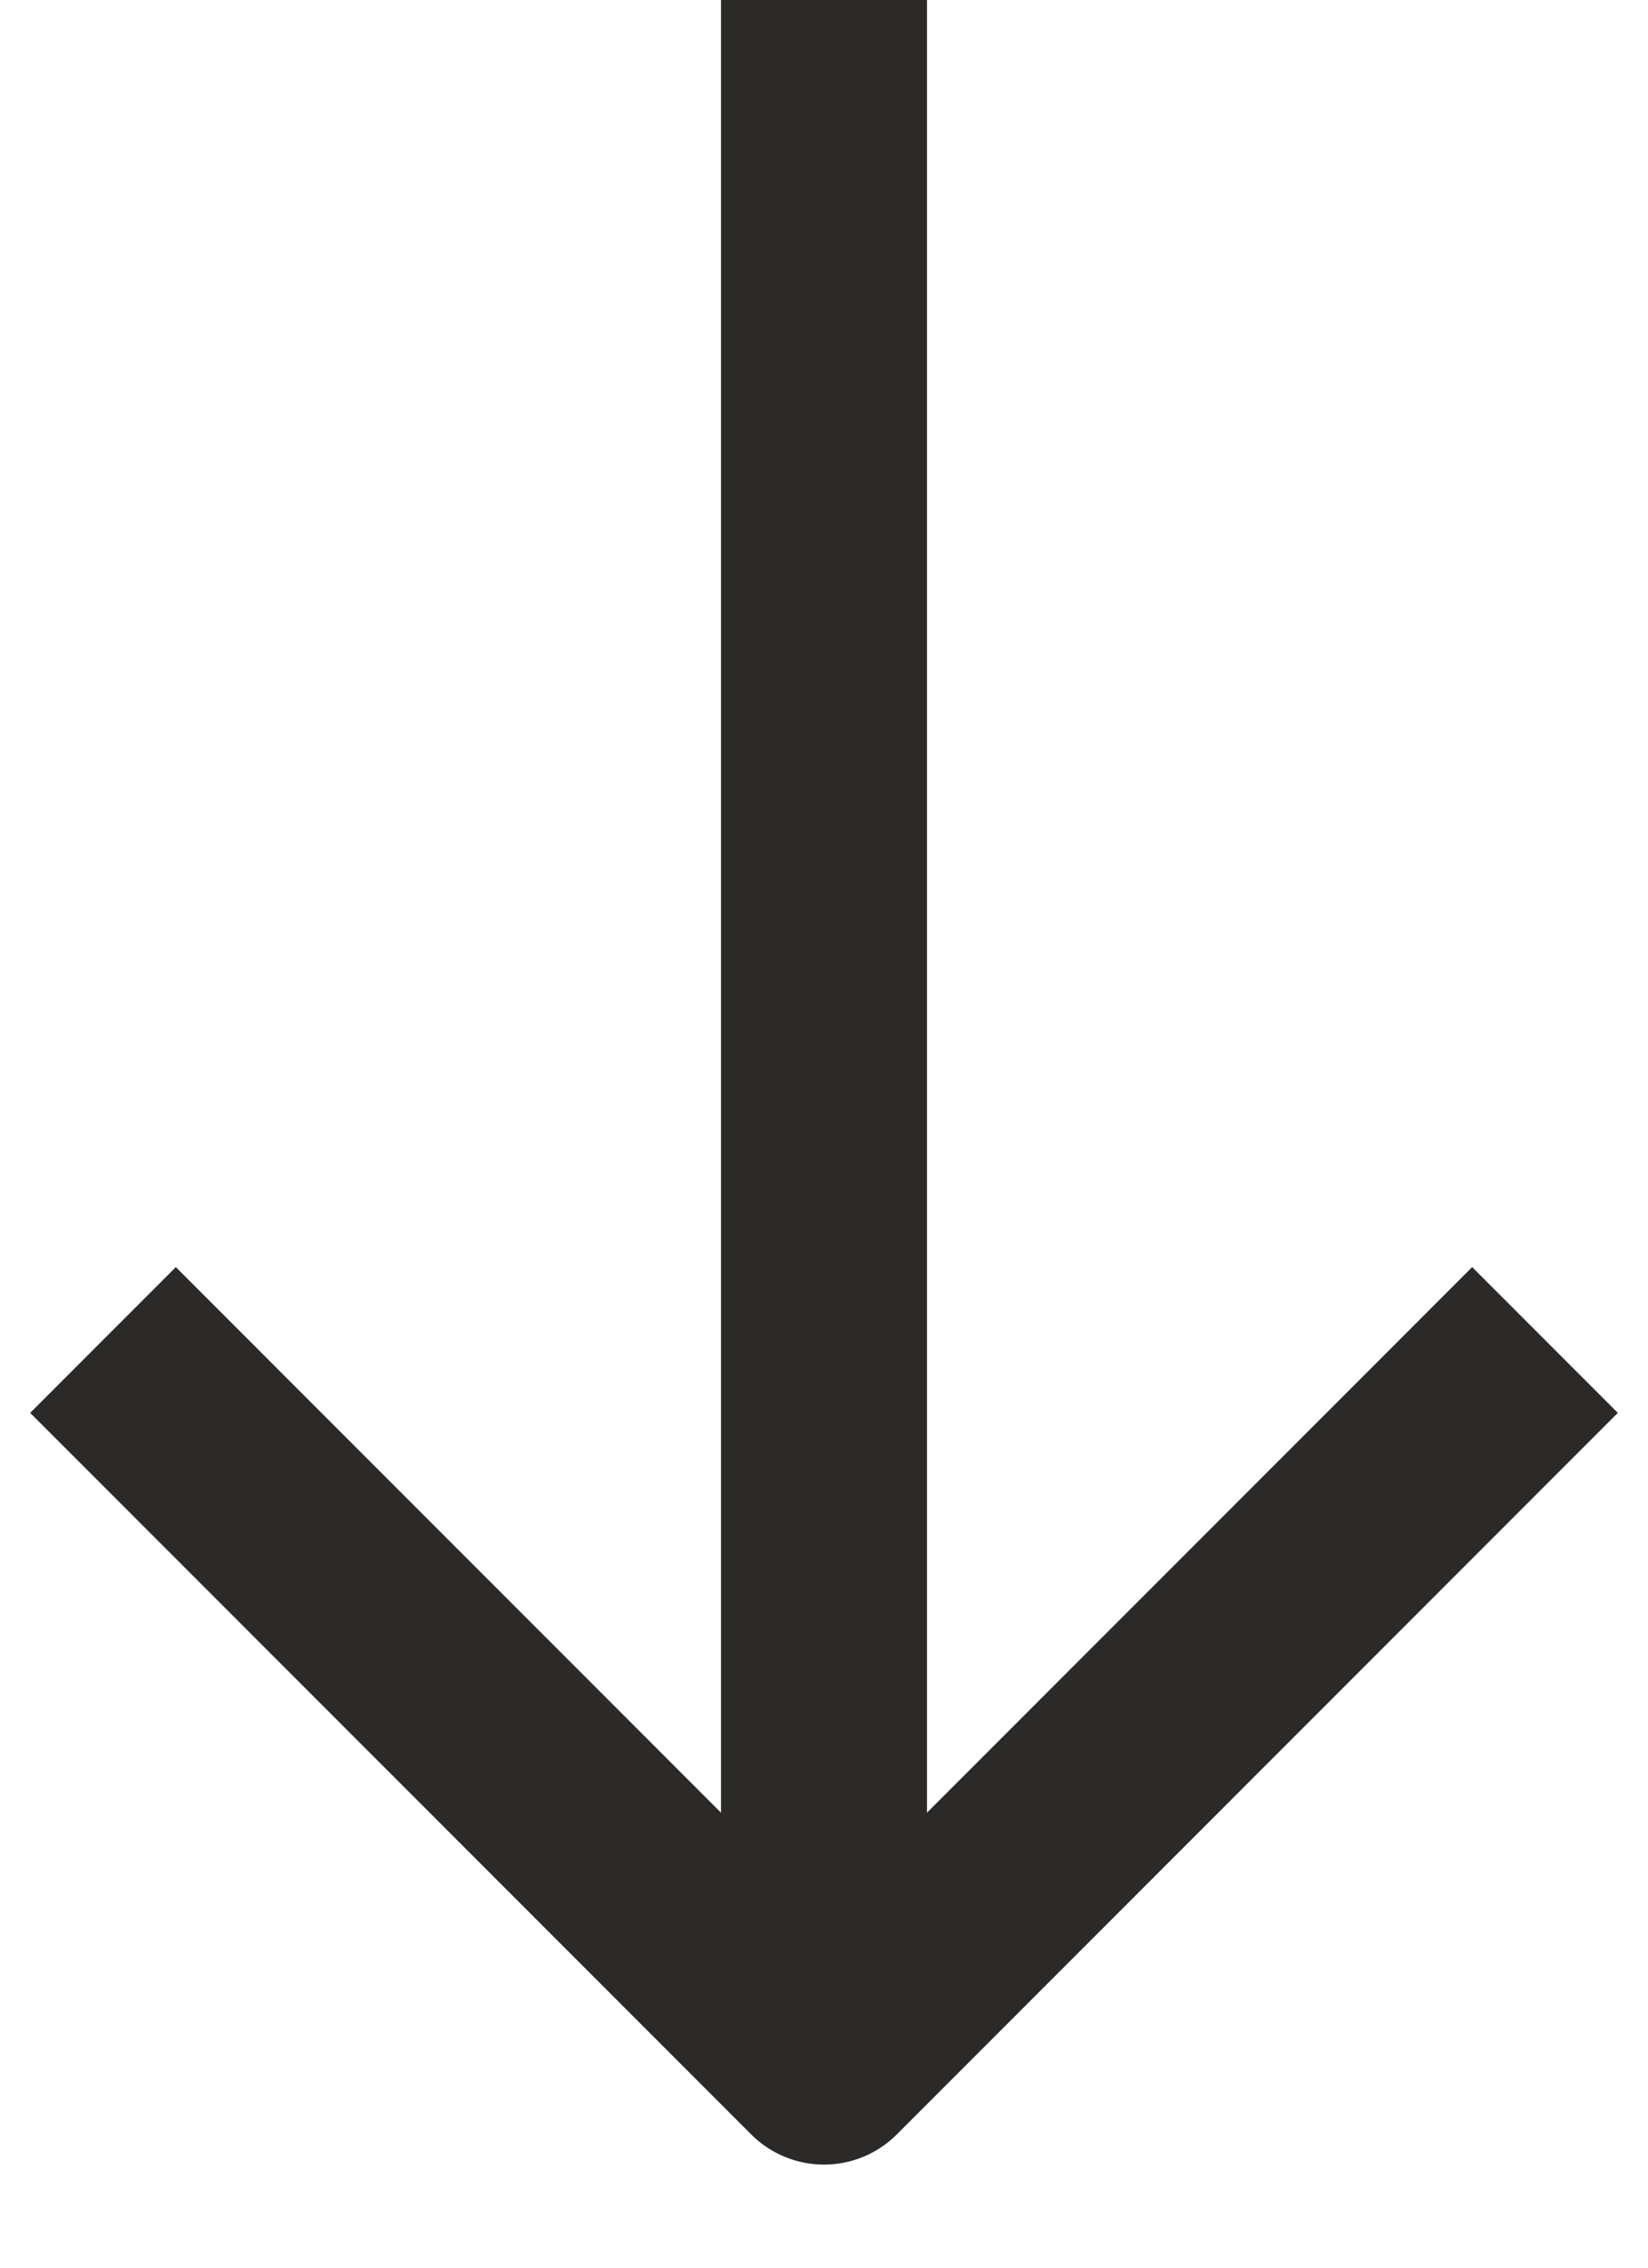 <svg width="8" height="11" viewBox="0 0 8 11" fill="none" xmlns="http://www.w3.org/2000/svg">
<path d="M4 0L4 9.5" stroke="#2B2A29"/>
<path d="M0.5 6.5L4 10L7.5 6.5" stroke="#2B2A29" stroke-linejoin="round"/>
</svg>
